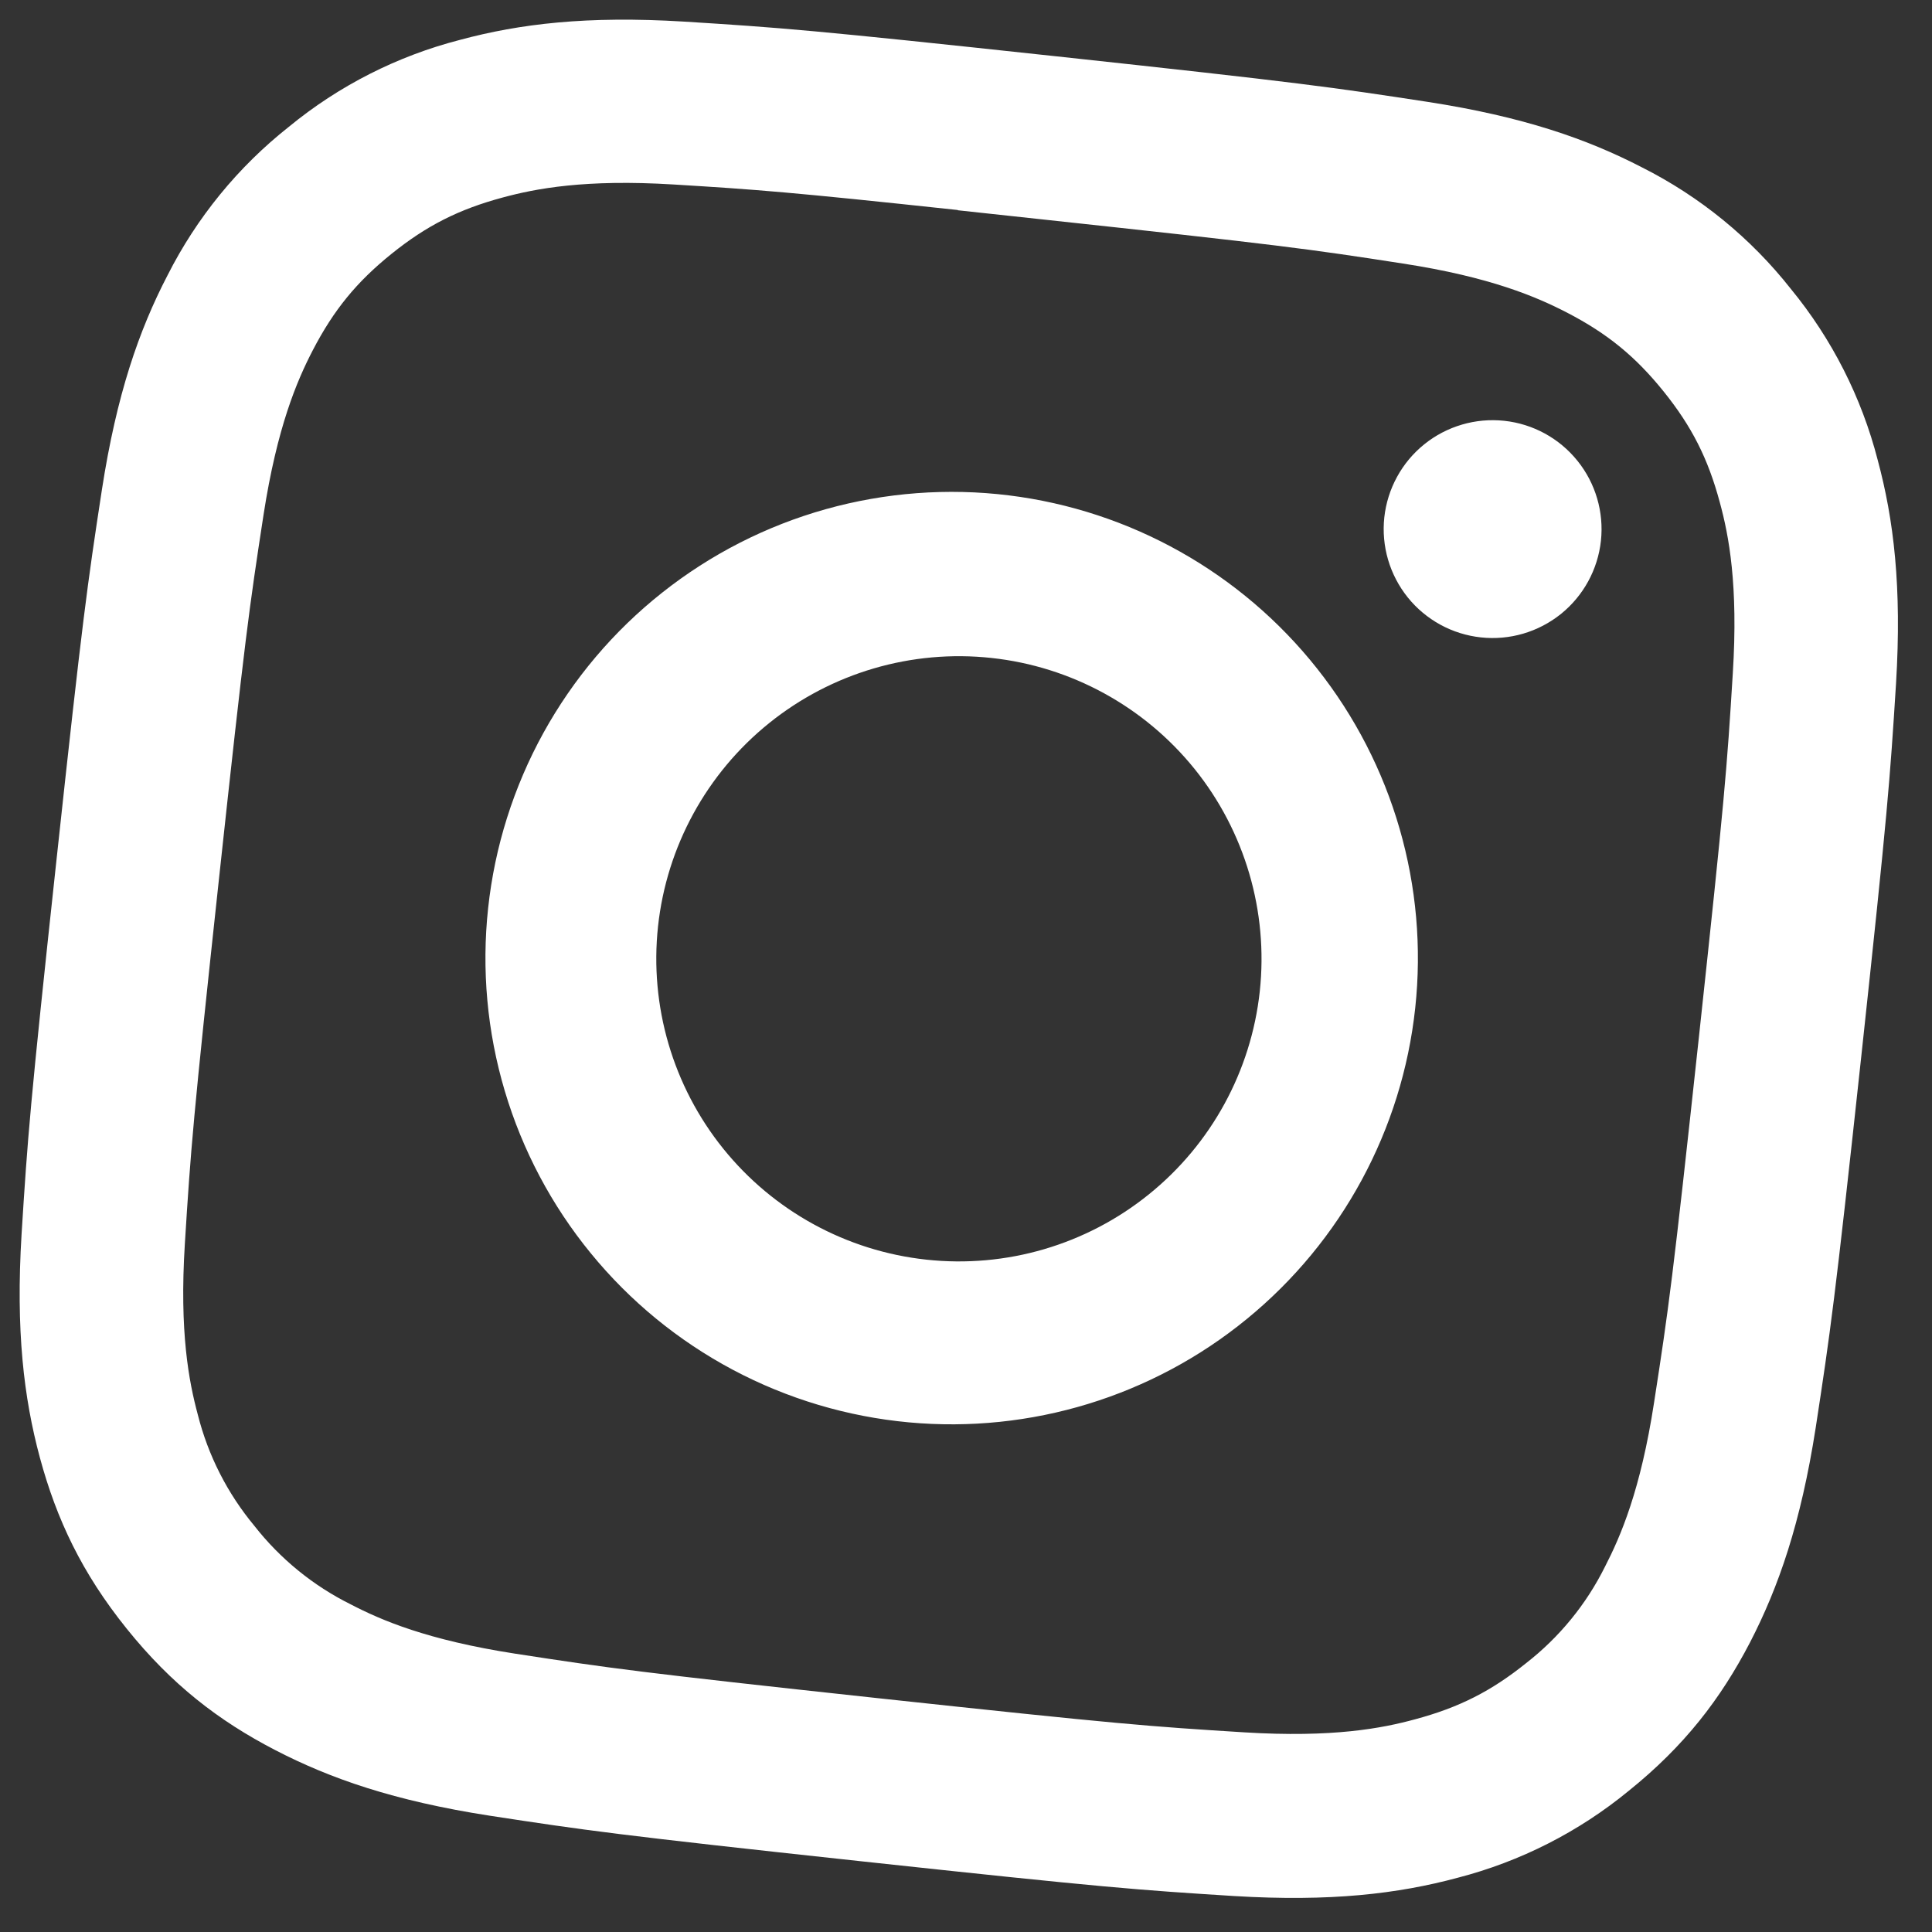 <svg width="47" height="47" viewBox="0 0 47 47" fill="none" xmlns="http://www.w3.org/2000/svg">
<rect x="0" y="0" width="47" height="47" fill="#333333" stroke="none"/>
<path d="M25.695 1.37C19.737 0.727 18.985 0.673 16.632 0.525C14.28 0.382 12.645 0.578 11.19 0.97C9.665 1.363 8.245 2.084 7.028 3.084C5.792 4.06 4.785 5.294 4.075 6.699C3.381 8.034 2.838 9.592 2.479 11.913C2.122 14.248 2.014 14.992 1.37 20.958C0.726 26.919 0.673 27.668 0.525 30.02C0.382 32.37 0.578 34.004 0.97 35.46C1.377 36.964 1.994 38.269 3.083 39.622C4.17 40.975 5.313 41.859 6.696 42.575C8.037 43.269 9.589 43.811 11.915 44.171C14.248 44.528 14.991 44.636 20.955 45.28C26.919 45.924 27.665 45.976 30.02 46.125C32.367 46.267 34.007 46.072 35.463 45.68C36.986 45.286 38.406 44.565 39.622 43.566C40.975 42.477 41.856 41.334 42.575 39.951C43.266 38.612 43.809 37.058 44.171 34.731C44.528 32.402 44.636 31.658 45.28 25.695C45.923 19.731 45.977 18.982 46.125 16.627C46.268 14.28 46.07 12.642 45.679 11.19C45.286 9.665 44.565 8.245 43.566 7.028C42.591 5.791 41.357 4.784 39.951 4.075C38.61 3.38 37.053 2.837 34.729 2.478C32.396 2.121 31.655 2.013 25.689 1.369L25.698 1.37L25.695 1.37ZM23.3 5.115L25.27 5.328C31.132 5.96 31.825 6.054 34.127 6.411C36.257 6.738 37.382 7.223 38.123 7.606C39.104 8.115 39.785 8.671 40.471 9.523C41.156 10.374 41.552 11.155 41.839 12.225C42.058 13.028 42.289 14.23 42.154 16.381C42.011 18.706 41.958 19.403 41.326 25.262C40.693 31.122 40.596 31.816 40.239 34.118C39.912 36.248 39.427 37.371 39.045 38.112C38.59 39.028 37.935 39.829 37.129 40.457C36.277 41.142 35.496 41.538 34.427 41.825C33.626 42.044 32.423 42.276 30.27 42.143C27.945 41.998 27.248 41.947 21.386 41.315C15.524 40.682 14.829 40.582 12.527 40.228C10.397 39.898 9.275 39.416 8.533 39.03C7.618 38.576 6.816 37.922 6.186 37.117C5.532 36.33 5.062 35.406 4.812 34.414C4.596 33.611 4.362 32.408 4.497 30.257C4.642 27.933 4.695 27.236 5.328 21.371C5.961 15.509 6.058 14.82 6.412 12.518C6.742 10.388 7.224 9.263 7.609 8.521C8.118 7.541 8.675 6.859 9.526 6.174C10.377 5.489 11.159 5.093 12.228 4.805C13.034 4.587 14.234 4.356 16.385 4.488C18.42 4.613 19.208 4.67 23.3 5.109L23.3 5.115ZM36.595 10.237C36.249 10.2 35.899 10.231 35.566 10.329C35.232 10.427 34.92 10.589 34.649 10.808C34.378 11.026 34.153 11.295 33.986 11.601C33.819 11.906 33.714 12.241 33.676 12.587C33.639 12.933 33.67 13.283 33.768 13.617C33.866 13.951 34.029 14.262 34.247 14.534C34.465 14.805 34.735 15.03 35.04 15.197C35.345 15.364 35.681 15.469 36.027 15.506C36.725 15.582 37.425 15.376 37.973 14.936C38.52 14.495 38.87 13.855 38.946 13.156C39.021 12.457 38.816 11.757 38.375 11.21C37.934 10.662 37.294 10.312 36.595 10.237ZM24.544 12.051C23.052 11.867 21.537 11.981 20.088 12.387C18.64 12.793 17.287 13.484 16.108 14.418C14.928 15.352 13.947 16.512 13.22 17.829C12.494 19.146 12.036 20.595 11.875 22.09C11.713 23.586 11.851 25.099 12.28 26.541C12.709 27.983 13.42 29.325 14.373 30.489C15.325 31.654 16.5 32.617 17.828 33.323C19.157 34.029 20.612 34.464 22.11 34.602C25.075 34.875 28.029 33.972 30.333 32.086C32.638 30.201 34.109 27.485 34.428 24.525C34.748 21.564 33.89 18.597 32.041 16.264C30.192 13.93 27.499 12.417 24.544 12.051ZM24.118 16.006C26.059 16.215 27.837 17.188 29.062 18.708C30.286 20.229 30.856 22.174 30.647 24.115C30.437 26.056 29.465 27.835 27.944 29.059C26.424 30.284 24.479 30.854 22.538 30.644C20.596 30.435 18.818 29.463 17.593 27.942C16.369 26.421 15.799 24.476 16.008 22.535C16.218 20.594 17.19 18.816 18.711 17.591C20.232 16.367 22.177 15.796 24.118 16.006Z" fill="white"/>
</svg>
